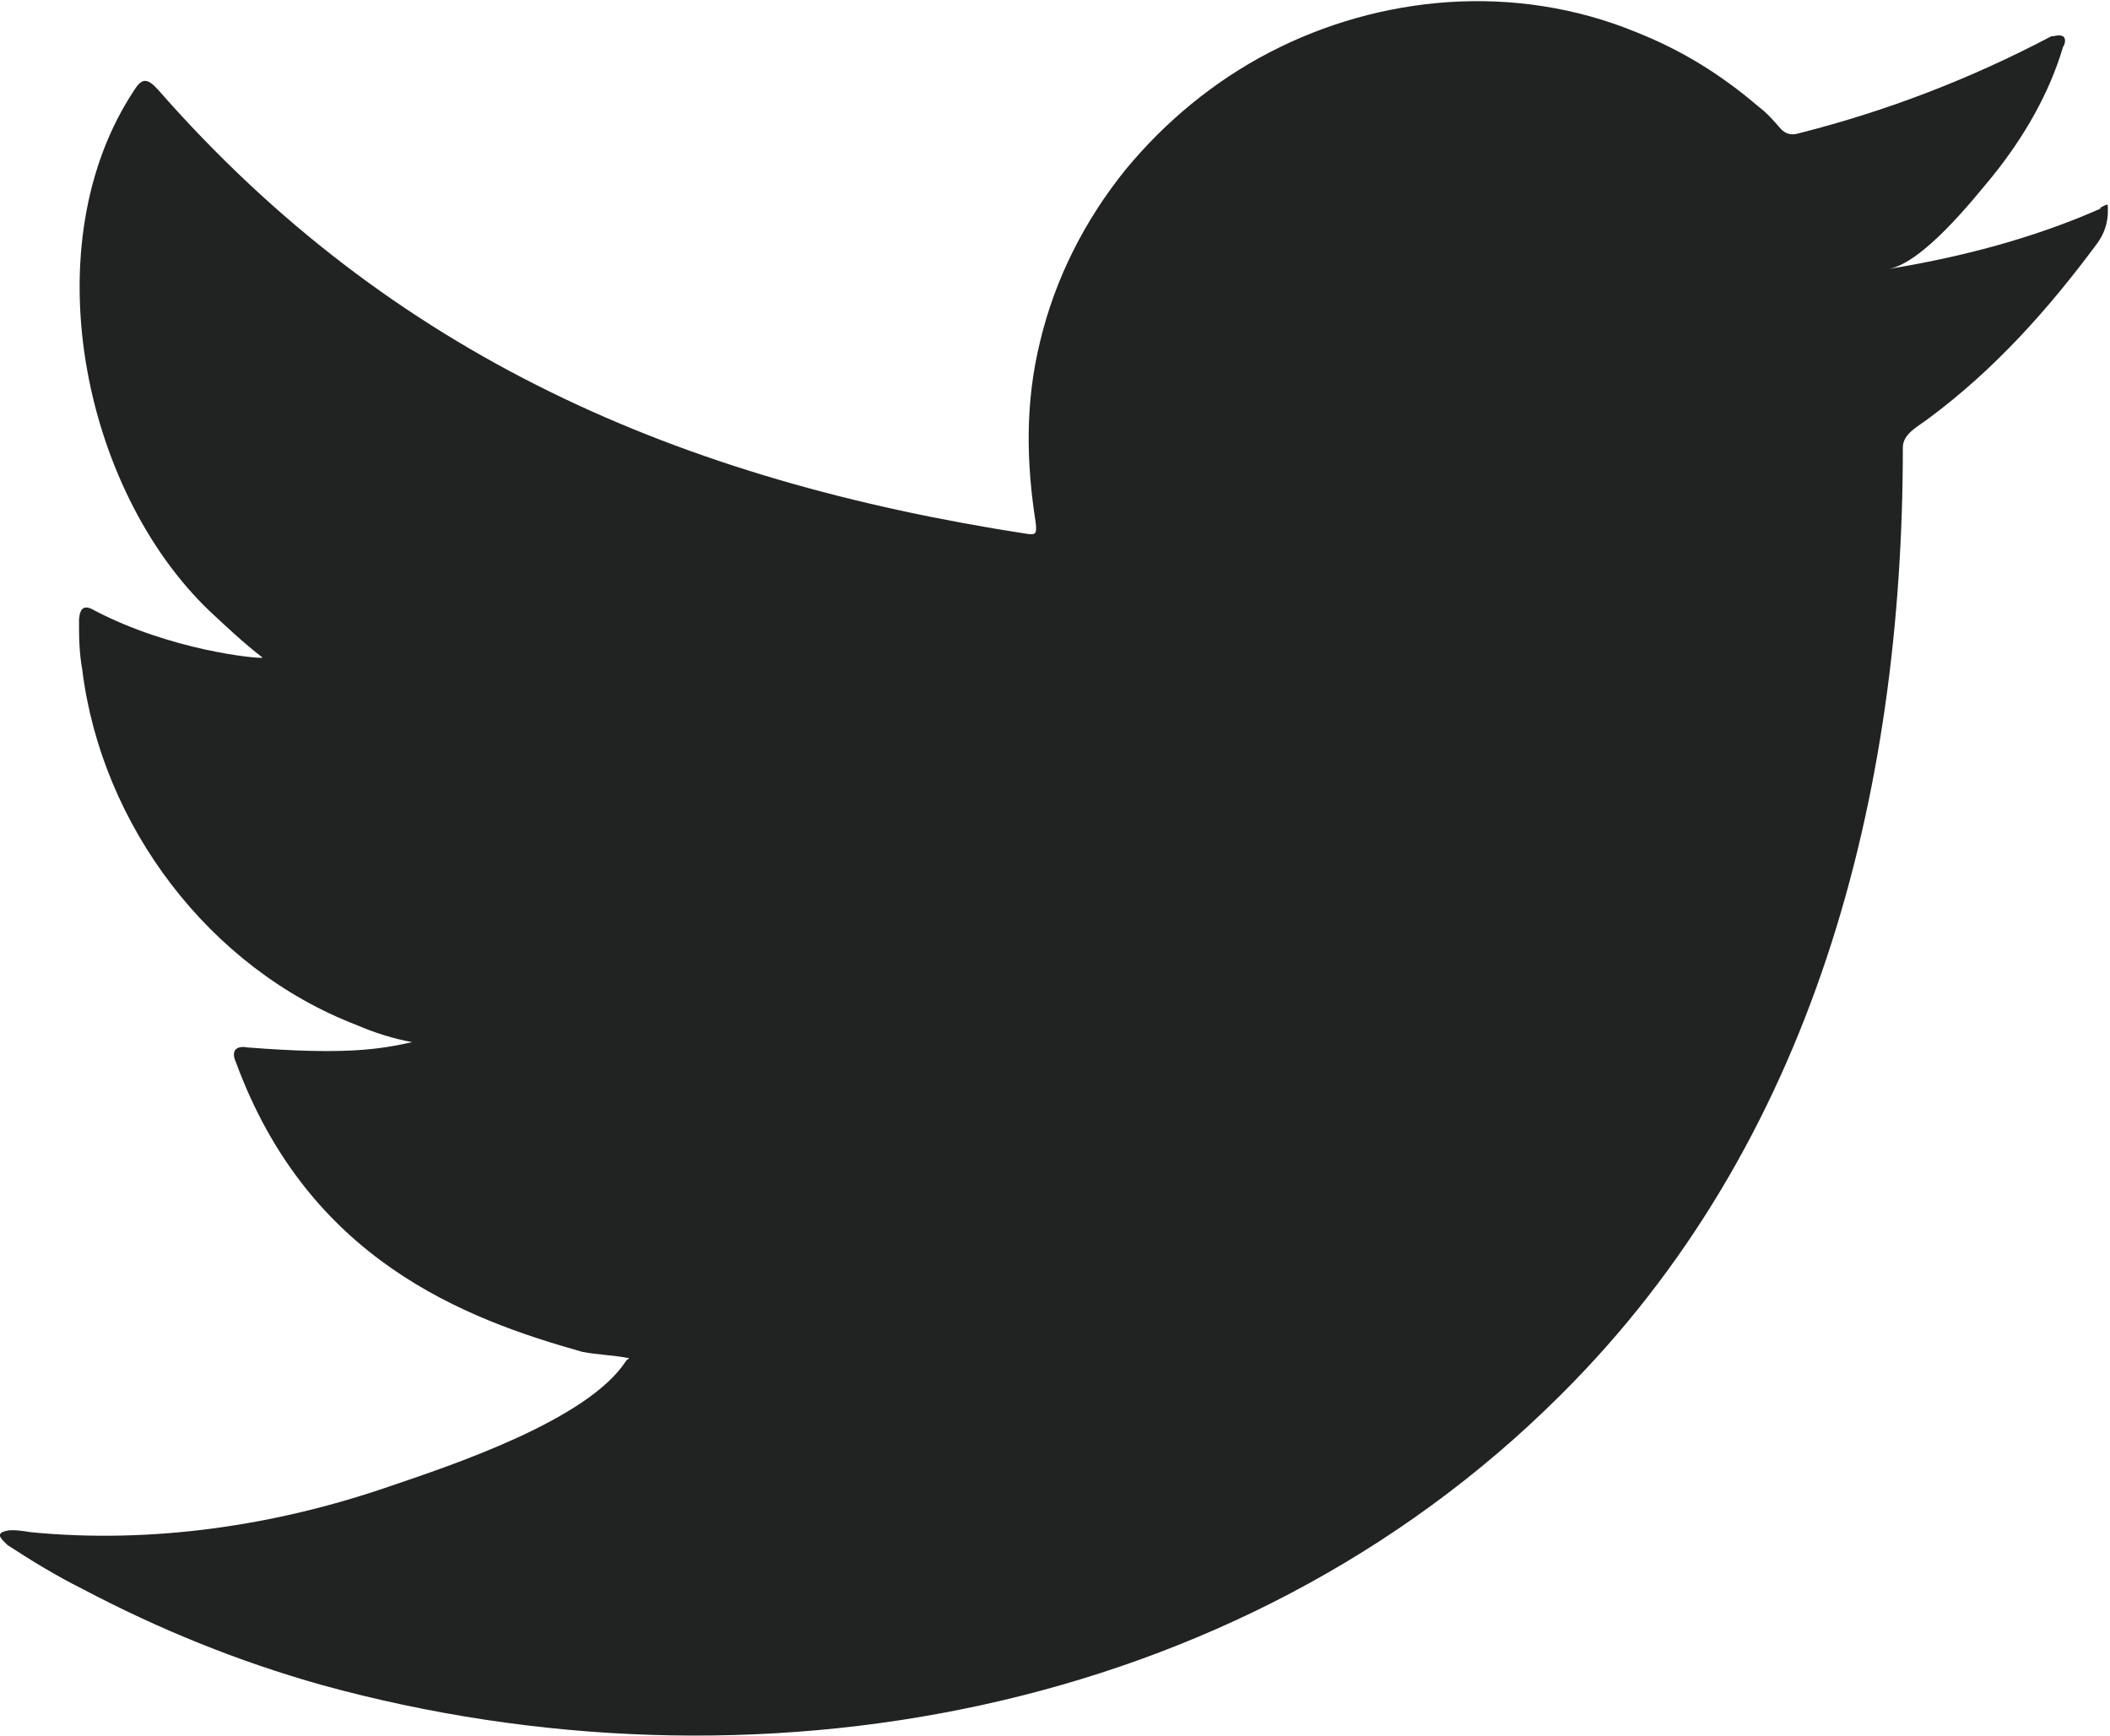 <?xml version="1.0" encoding="UTF-8"?>
<svg id="Capa_1" data-name="Capa 1" xmlns="http://www.w3.org/2000/svg" viewBox="0 0 19.76 16.26">
  <defs>
    <style>
      .cls-1 {
        fill: #212322;
      }
    </style>
  </defs>
  <path class="cls-1" d="m19.68,1.95c-.63.28-1.32.46-2,.57.32-.05.79-.64.98-.87.29-.36.53-.77.66-1.21.02-.03.03-.08,0-.1-.04-.02-.07,0-.11,0-.76.4-1.54.7-2.37.91-.07.02-.12,0-.16-.04-.07-.08-.13-.15-.21-.21-.35-.3-.72-.53-1.15-.7-.56-.23-1.16-.32-1.76-.28-.58.04-1.15.2-1.67.47-.52.27-.98.65-1.35,1.1-.38.47-.66,1.02-.8,1.61-.14.57-.13,1.13-.04,1.7.01.1,0,.11-.08.1C6.37,4.5,3.67,3.34,1.48.84c-.1-.11-.15-.11-.22,0-.96,1.44-.49,3.74.7,4.88.16.15.32.3.5.44-.06.01-.86-.07-1.57-.44-.1-.06-.14-.03-.15.08,0,.16,0,.3.03.47.18,1.46,1.19,2.8,2.57,3.33.16.07.35.13.52.16-.31.07-.64.12-1.54.05-.11-.02-.16.03-.11.14.68,1.85,2.14,2.4,3.24,2.71.15.03.29.03.44.06,0,.01-.02.01-.03.03-.36.55-1.62.97-2.21,1.17-1.07.37-2.23.54-3.36.43-.18-.03-.22-.02-.27,0-.05.03,0,.07.05.12.23.15.46.29.7.41.72.38,1.46.68,2.24.9,4.03,1.11,8.58.3,11.6-2.71,2.38-2.36,3.21-5.62,3.21-8.88,0-.13.15-.2.24-.27.62-.46,1.12-1.02,1.58-1.64.1-.14.1-.26.1-.31v-.02c0-.05,0-.04-.08,0Z"/>
</svg>